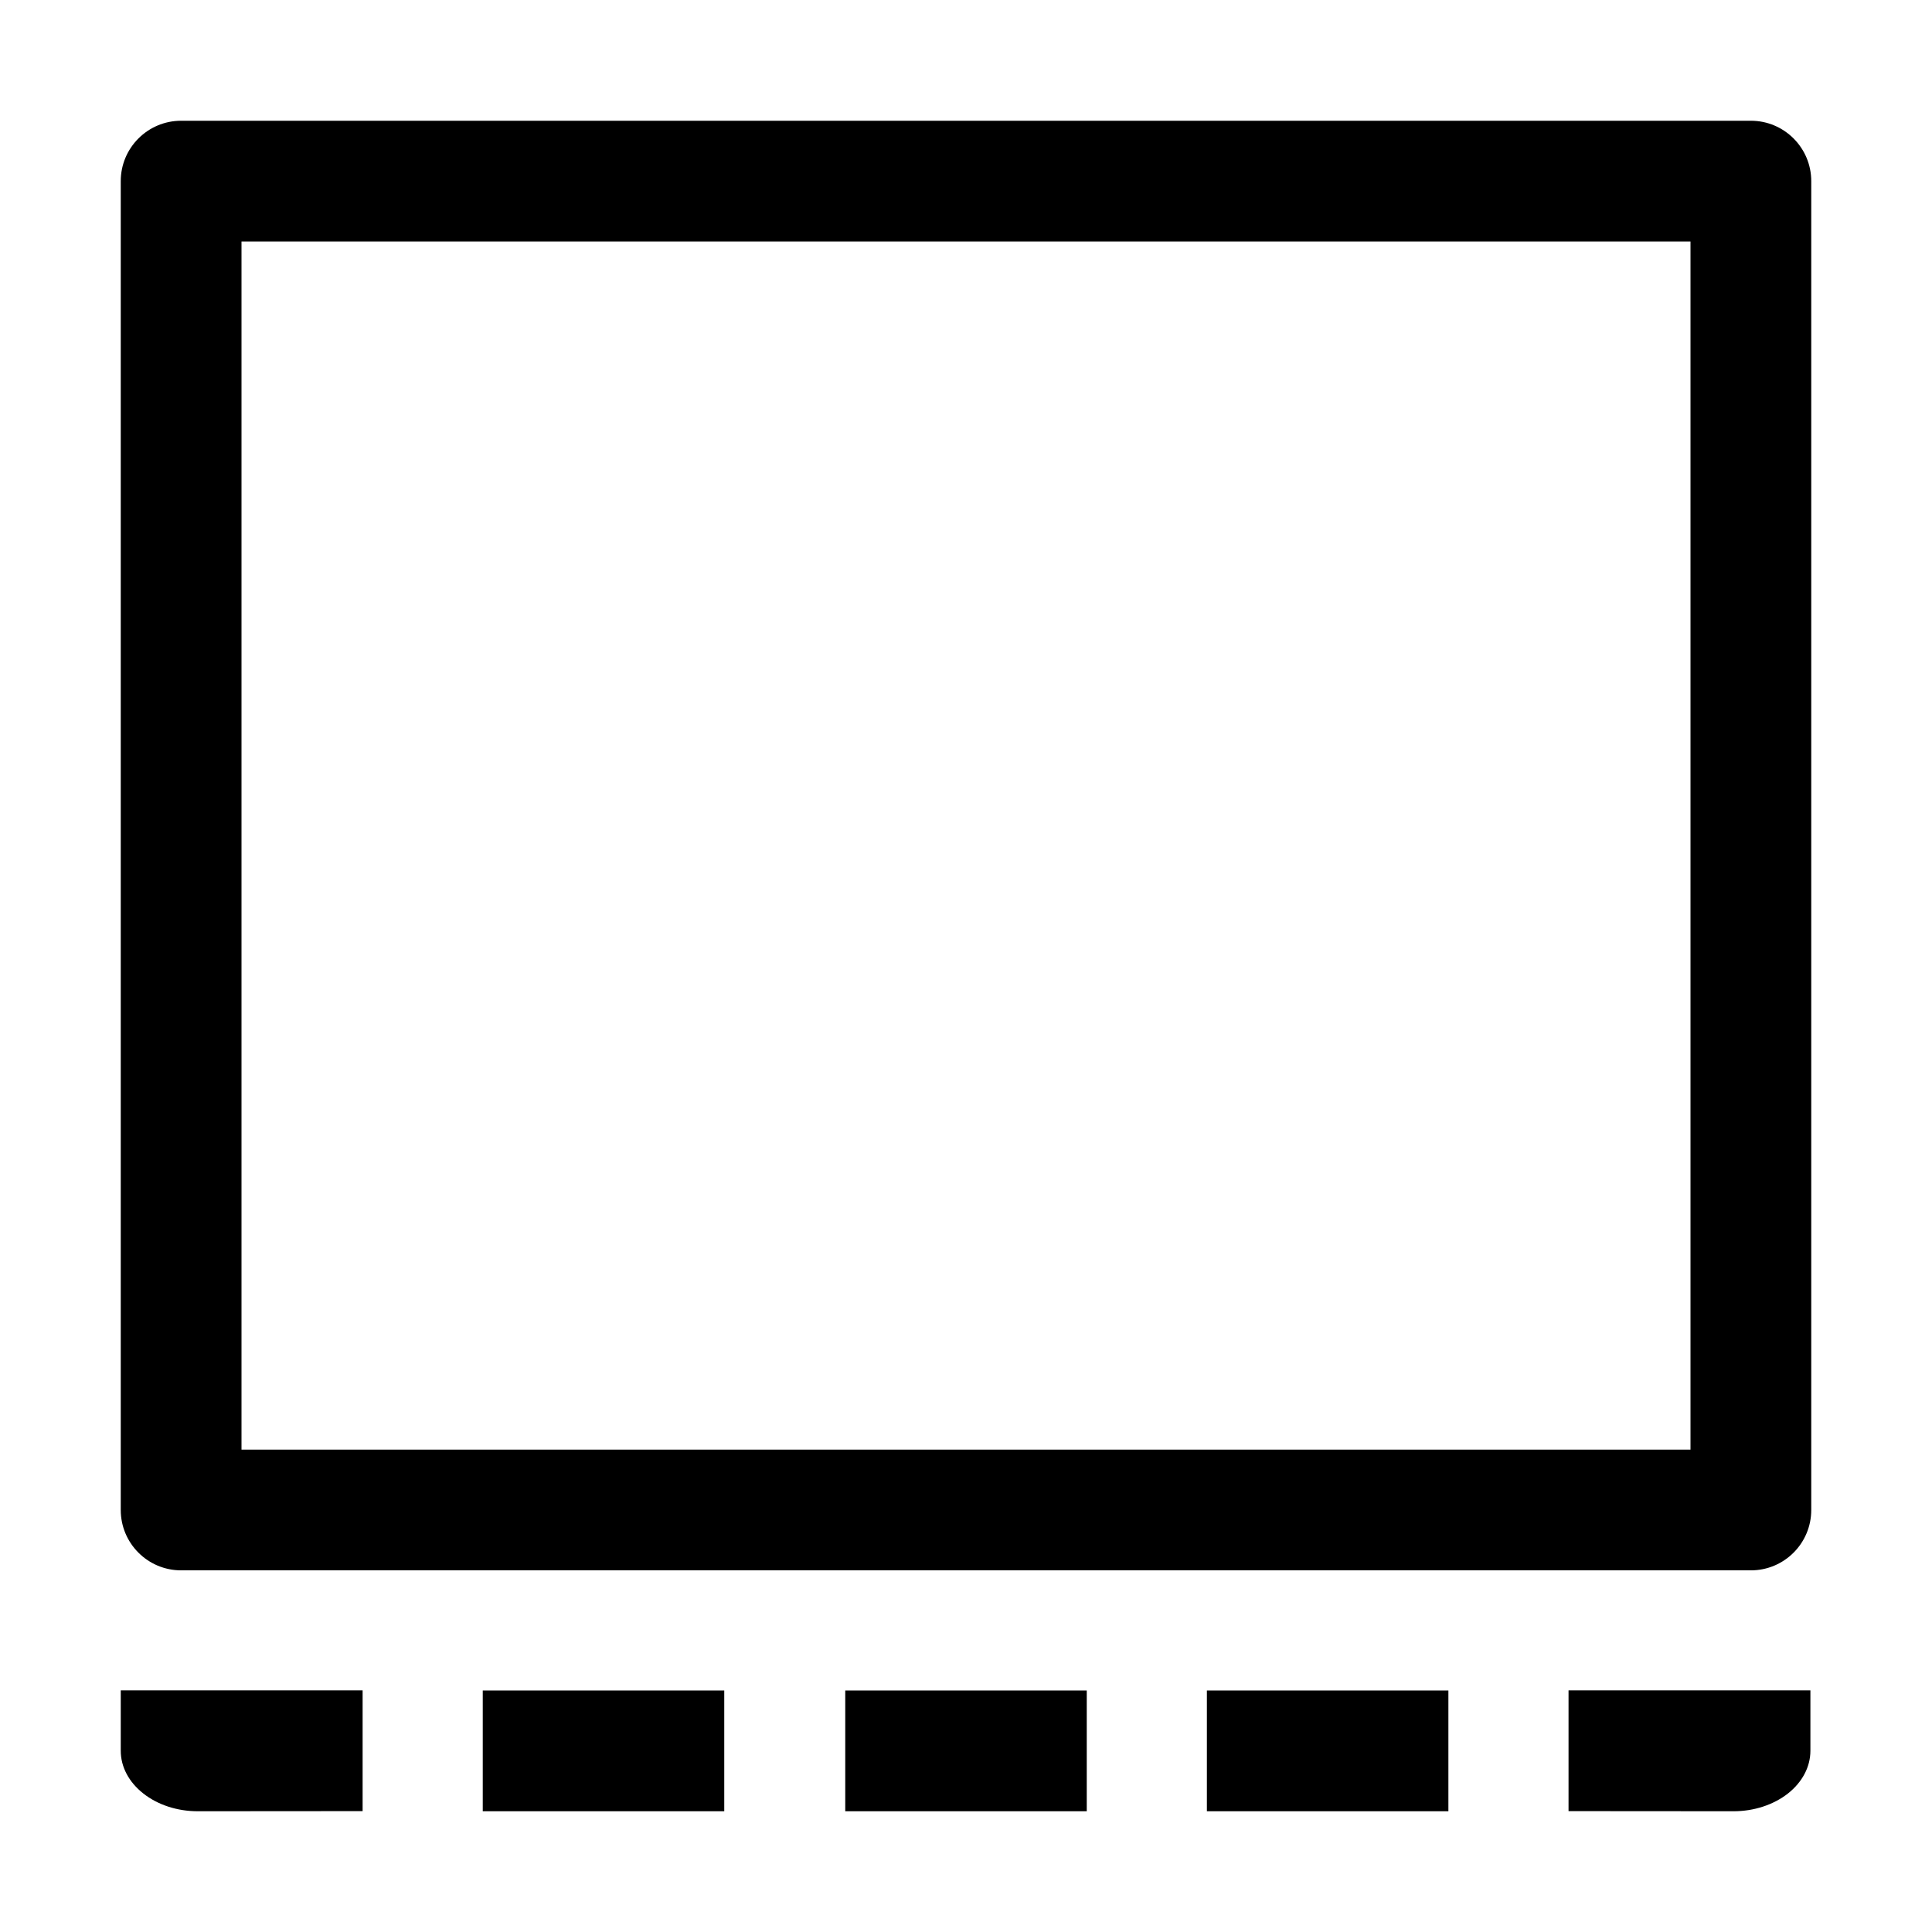 <svg width="16" height="16" viewBox="0 0 16 16" fill="none" xmlns="http://www.w3.org/2000/svg">
<path fill-rule="evenodd" clip-rule="evenodd" d="M1.5 1C1.224 1 1 1.224 1 1.5L1 12.505C1 12.781 1.224 13.005 1.5 13.005H14.5C14.776 13.005 15 12.781 15 12.505L15 1.5C15 1.224 14.776 1 14.5 1L1.5 1ZM2 12.005L2 2H14V12.005H2Z" fill="black"/>
<path d="M3.003 14.999V13.999L1 13.999L1 14.499C1 14.632 1.067 14.759 1.187 14.853C1.306 14.947 1.468 15 1.637 15L3.003 14.999Z" fill="black"/>
<path d="M12.99 13.999V14.999L14.357 15C14.525 15 14.687 14.947 14.807 14.853C14.926 14.759 14.993 14.632 14.993 14.499V13.999L12.99 13.999Z" fill="black"/>
<path d="M5.998 14H3.998V15H5.998V14Z" fill="black"/>
<path d="M7 14H9V15H7V14Z" fill="black"/>
<path d="M11.995 14H9.995V15H11.995V14Z" fill="black"/>
</svg>
